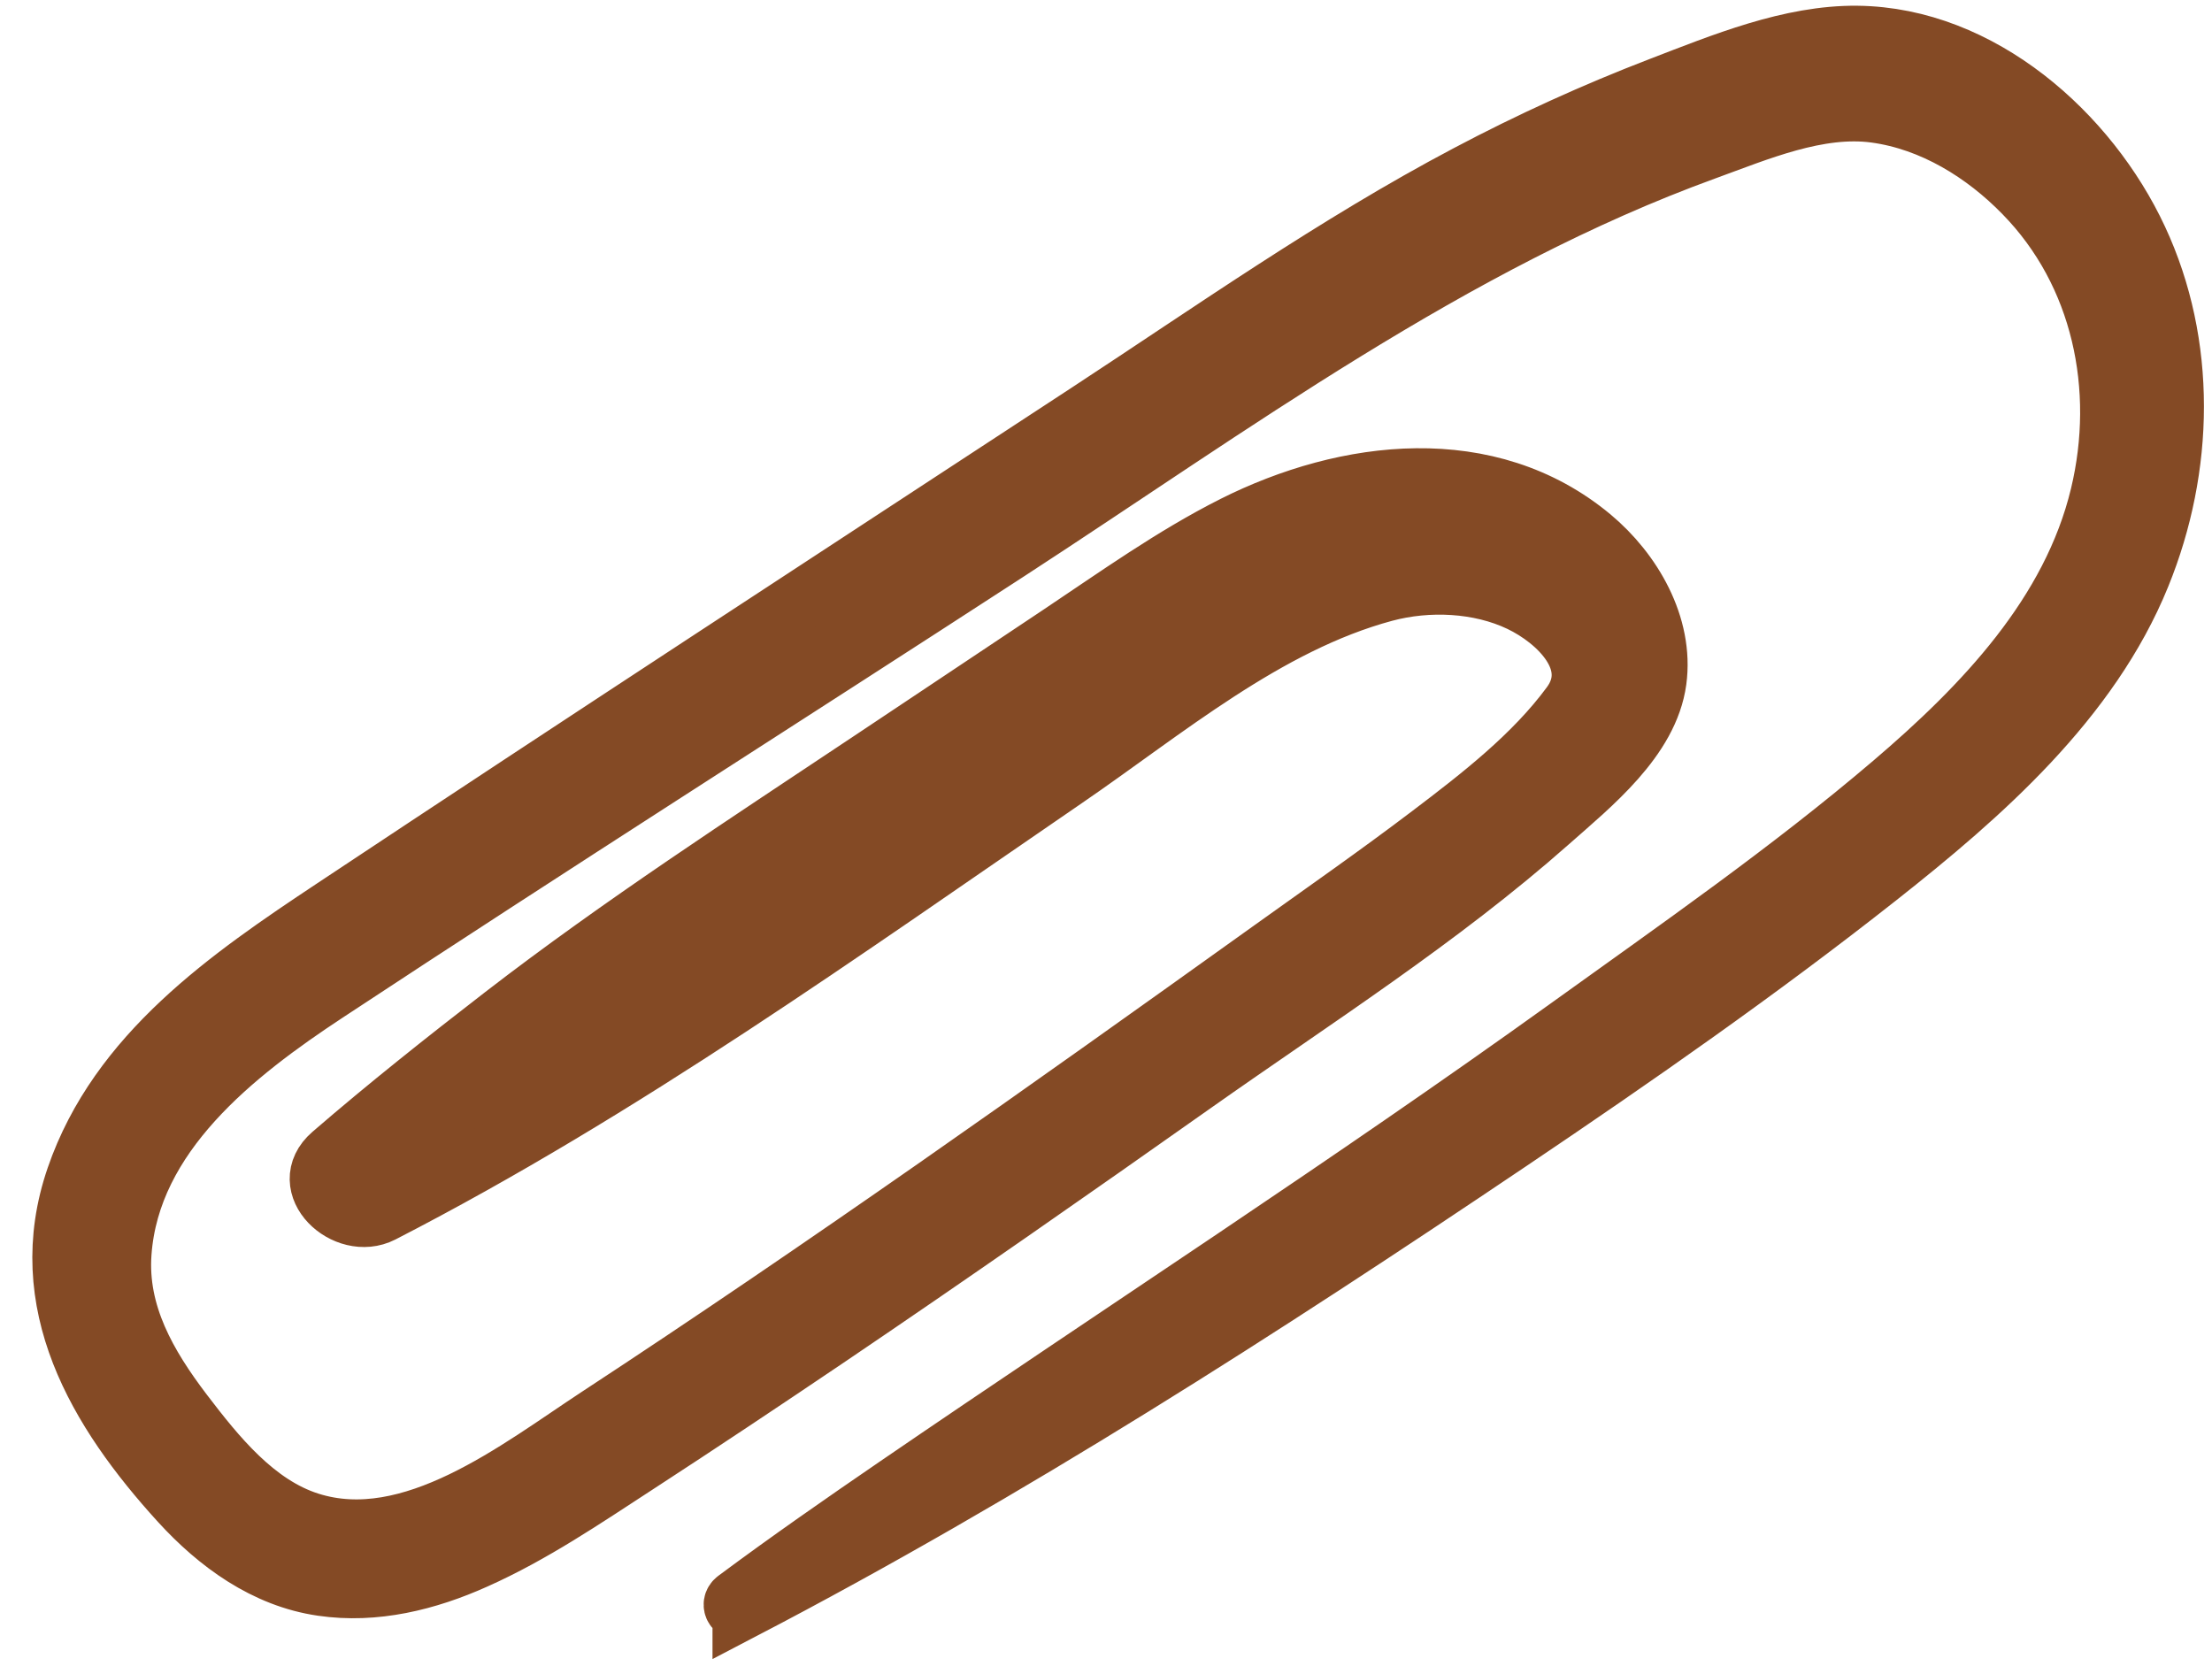 <svg width="37" height="28" viewBox="0 0 37 28" fill="none" xmlns="http://www.w3.org/2000/svg">
<path d="M12.418 26.927C16.862 24.61 21.105 21.884 25.259 19.086C27.352 17.676 29.428 16.23 31.409 14.667C33.146 13.297 34.957 11.712 35.805 9.623C36.538 7.822 36.581 5.761 35.76 4C34.94 2.239 33.134 0.62 31.067 0.596C29.947 0.583 28.807 1.057 27.775 1.453C26.672 1.877 25.592 2.369 24.547 2.922C22.339 4.088 20.282 5.539 18.195 6.906C13.987 9.663 9.772 12.409 5.581 15.193C3.831 16.355 1.982 17.628 1.271 19.696C0.55 21.792 1.63 23.604 3.01 25.119C3.64 25.81 4.438 26.395 5.391 26.532C6.268 26.66 7.146 26.443 7.949 26.082C8.904 25.656 9.772 25.064 10.645 24.496C11.715 23.8 12.777 23.092 13.834 22.378C15.892 20.986 17.928 19.564 19.957 18.132C21.986 16.7 24.075 15.373 25.915 13.745C26.611 13.129 27.578 12.361 27.711 11.384C27.834 10.466 27.301 9.558 26.619 8.989C24.901 7.558 22.529 7.842 20.637 8.794C19.618 9.308 18.681 9.98 17.734 10.612C16.681 11.314 15.629 12.017 14.575 12.719C12.501 14.102 10.392 15.469 8.418 16.993C7.443 17.746 6.485 18.506 5.553 19.311C4.954 19.83 5.783 20.598 6.387 20.288C10.406 18.221 14.096 15.568 17.818 13.019C19.479 11.882 21.181 10.433 23.158 9.901C23.888 9.705 24.747 9.743 25.428 10.068C26.065 10.372 26.797 11.083 26.279 11.789C25.653 12.642 24.759 13.332 23.923 13.966C23.043 14.634 22.134 15.267 21.235 15.911C19.383 17.237 17.529 18.559 15.662 19.862C13.795 21.164 11.914 22.449 10.01 23.697C8.672 24.575 6.884 26.003 5.177 25.462C4.269 25.174 3.612 24.353 3.059 23.628C2.463 22.843 1.96 21.98 2.035 20.956C2.179 18.974 3.923 17.615 5.46 16.603C9.239 14.112 13.063 11.686 16.858 9.221C20.607 6.784 24.286 4.055 28.518 2.516C29.402 2.195 30.415 1.758 31.372 1.889C32.328 2.02 33.194 2.556 33.855 3.235C35.158 4.568 35.559 6.493 35.128 8.288C34.651 10.274 33.174 11.813 31.655 13.108C29.94 14.57 28.069 15.868 26.24 17.184C22.558 19.831 18.748 22.294 15.007 24.855C14.097 25.478 13.198 26.103 12.313 26.761C12.211 26.838 12.307 26.983 12.418 26.925L12.418 26.927Z" fill="#844A25" stroke="#844A25"/>
</svg>
